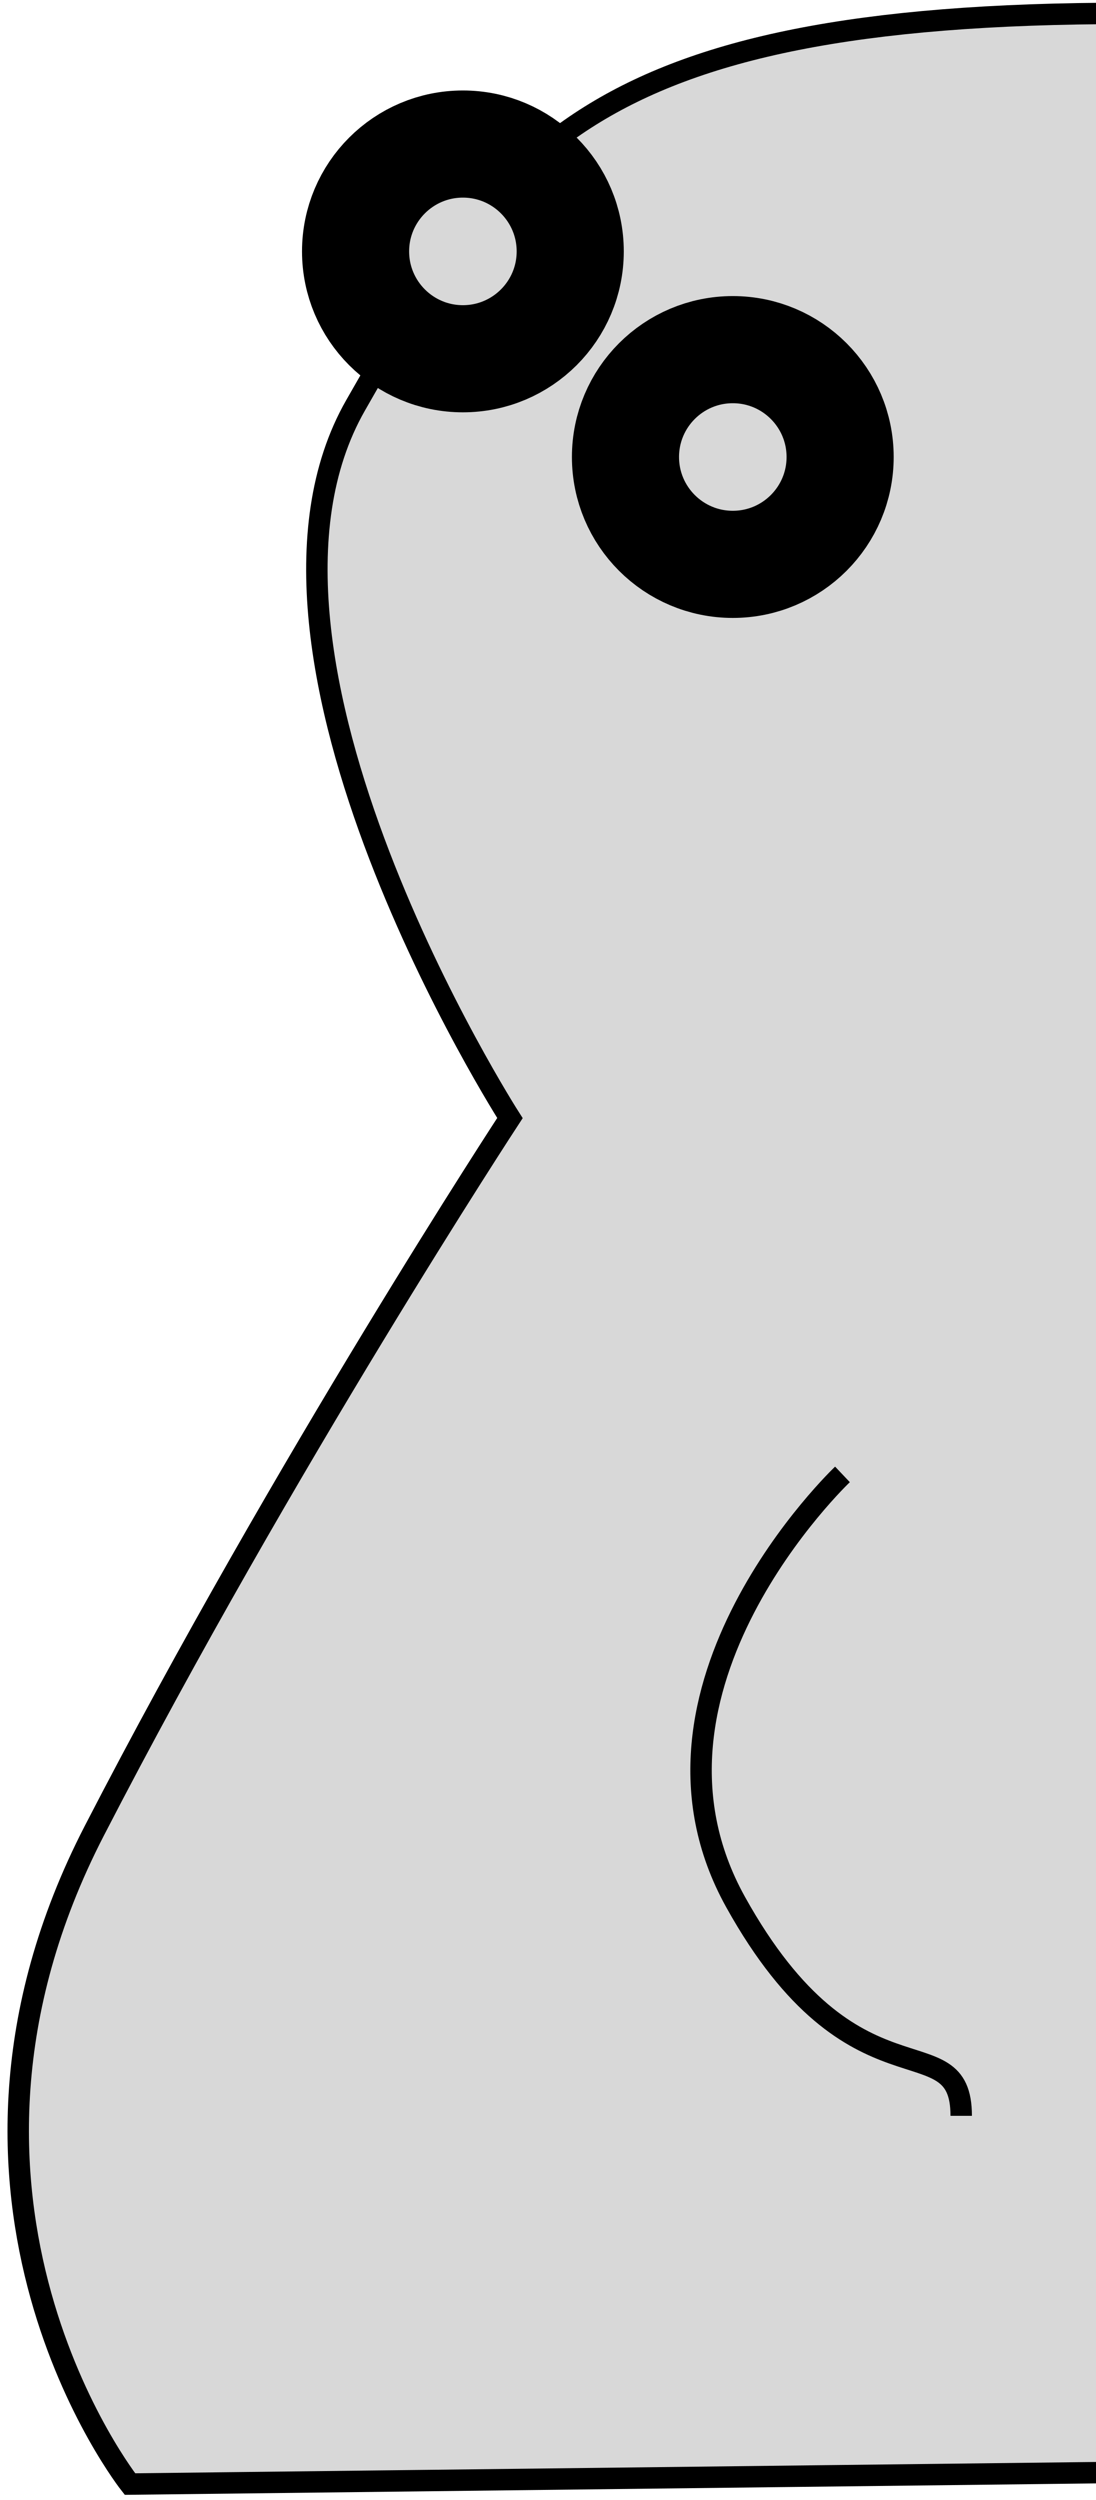 <?xml version="1.0" encoding="utf-8"?>
<svg viewBox="0.586 2.147 51.161 116.673" width="51.161" height="116.673" xmlns="http://www.w3.org/2000/svg">
  <g transform="matrix(1, 0, 0, 1, -257.206, -261.641)">
    <path style="fill: rgb(216, 216, 216); stroke: rgb(0, 0, 0);" d="M 310.421 264.412 L 310.976 379.157 L 263.858 379.712 C 263.858 379.712 253.326 366.408 262.195 349.224 C 271.064 332.04 281.596 315.965 281.596 315.965 C 281.596 315.965 267.738 294.346 274.39 282.705 C 281.042 271.064 284.922 264.412 310.421 264.412 Z"/>
    <path style="fill: rgb(216, 216, 216); stroke: rgb(0, 0, 0);" d="M 297.118 332.594 C 297.118 332.594 286.585 342.572 292.129 352.55 C 297.673 362.528 302.661 358.093 302.661 362.528"/>
    <circle style="fill: rgb(216, 216, 216); stroke: rgb(0, 0, 0); stroke-width: 5px;" cx="279.4" cy="275.52" r="5.01"/>
    <circle style="fill: rgb(216, 216, 216); stroke: rgb(0, 0, 0); stroke-width: 5px;" cx="291.999" cy="285.115" r="5.01"/>
  </g>
</svg>